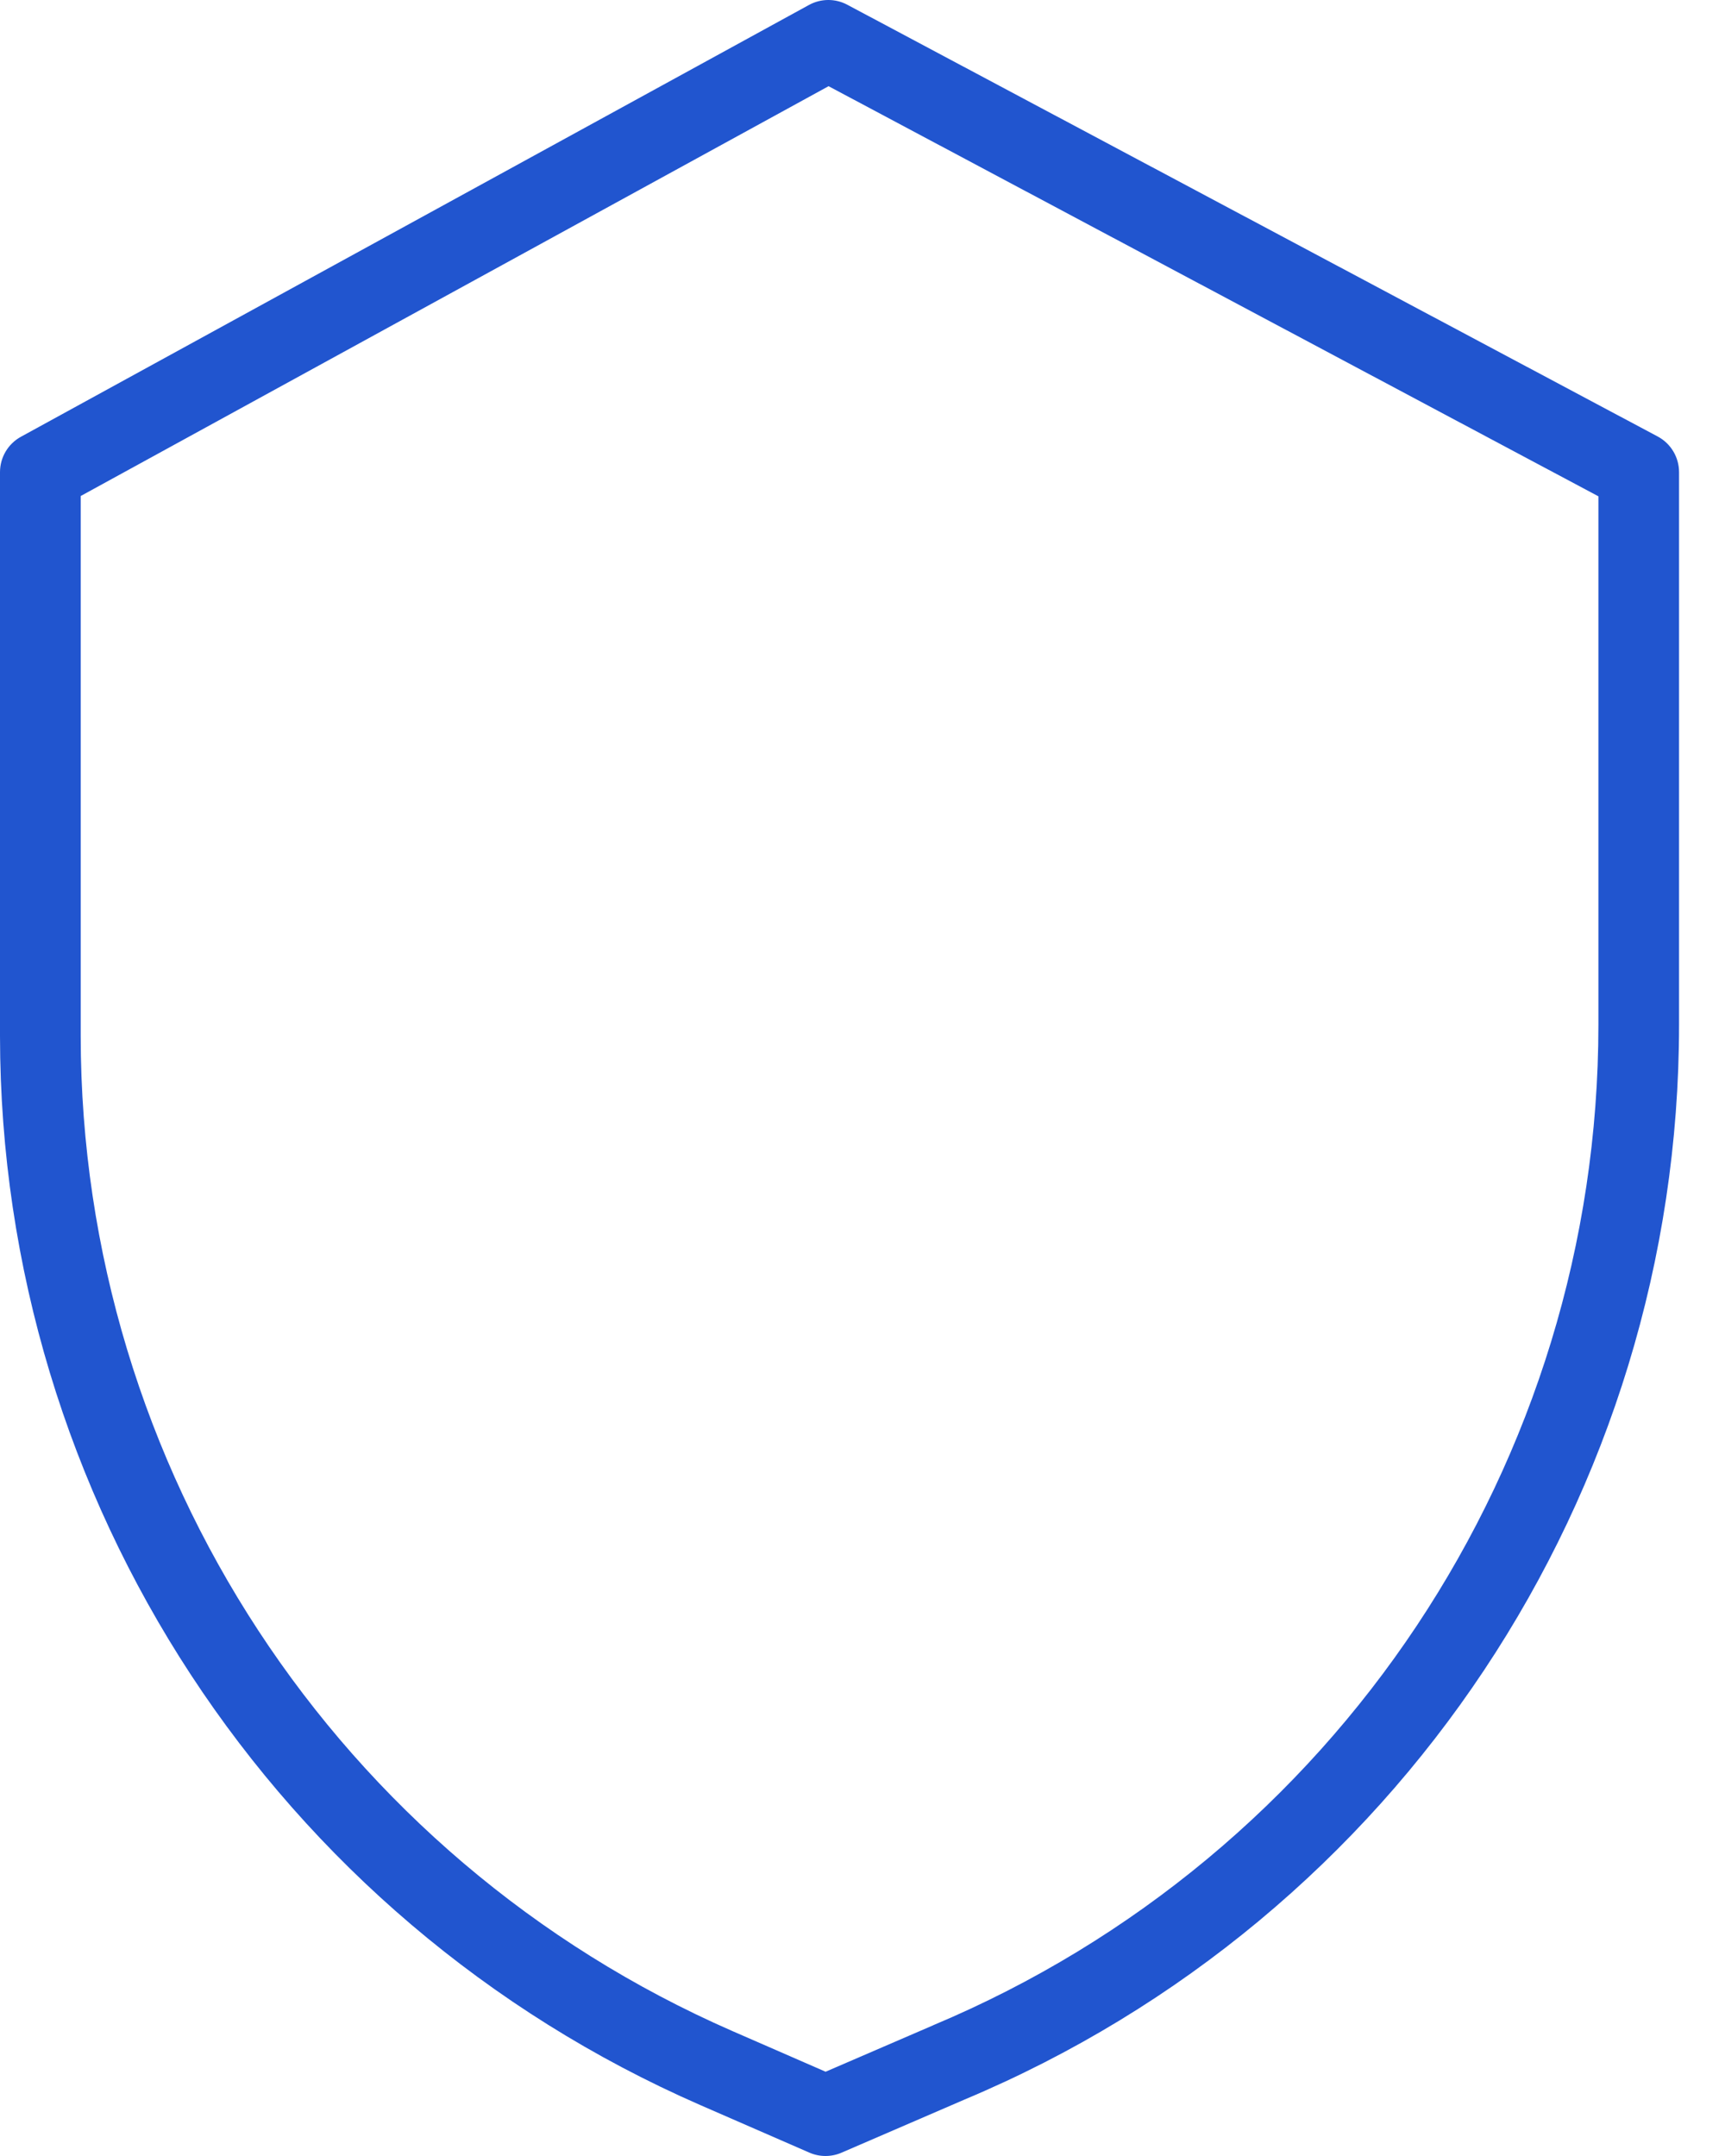<svg width="36" height="45" viewBox="0 0 36 45" fill="none" xmlns="http://www.w3.org/2000/svg">
<path d="M34.596 9.111L17.683 0.099C17.432 -0.035 17.131 -0.033 16.882 0.104L0.437 9.116C0.167 9.264 0 9.547 0 9.855V21.627C0.01 31.304 5.743 40.058 14.61 43.935L16.892 44.93C17.106 45.023 17.349 45.023 17.562 44.931L20.134 43.82C29.165 40.027 35.041 31.188 35.041 21.393V9.855C35.041 9.544 34.87 9.257 34.596 9.111ZM33.358 21.393C33.356 30.513 27.884 38.742 19.475 42.271L19.47 42.274L17.23 43.241L15.284 42.392C7.03 38.783 1.693 30.635 1.684 21.627V10.353L17.292 1.799L33.358 10.359V21.393Z" fill="#2155CF"/>
</svg>
